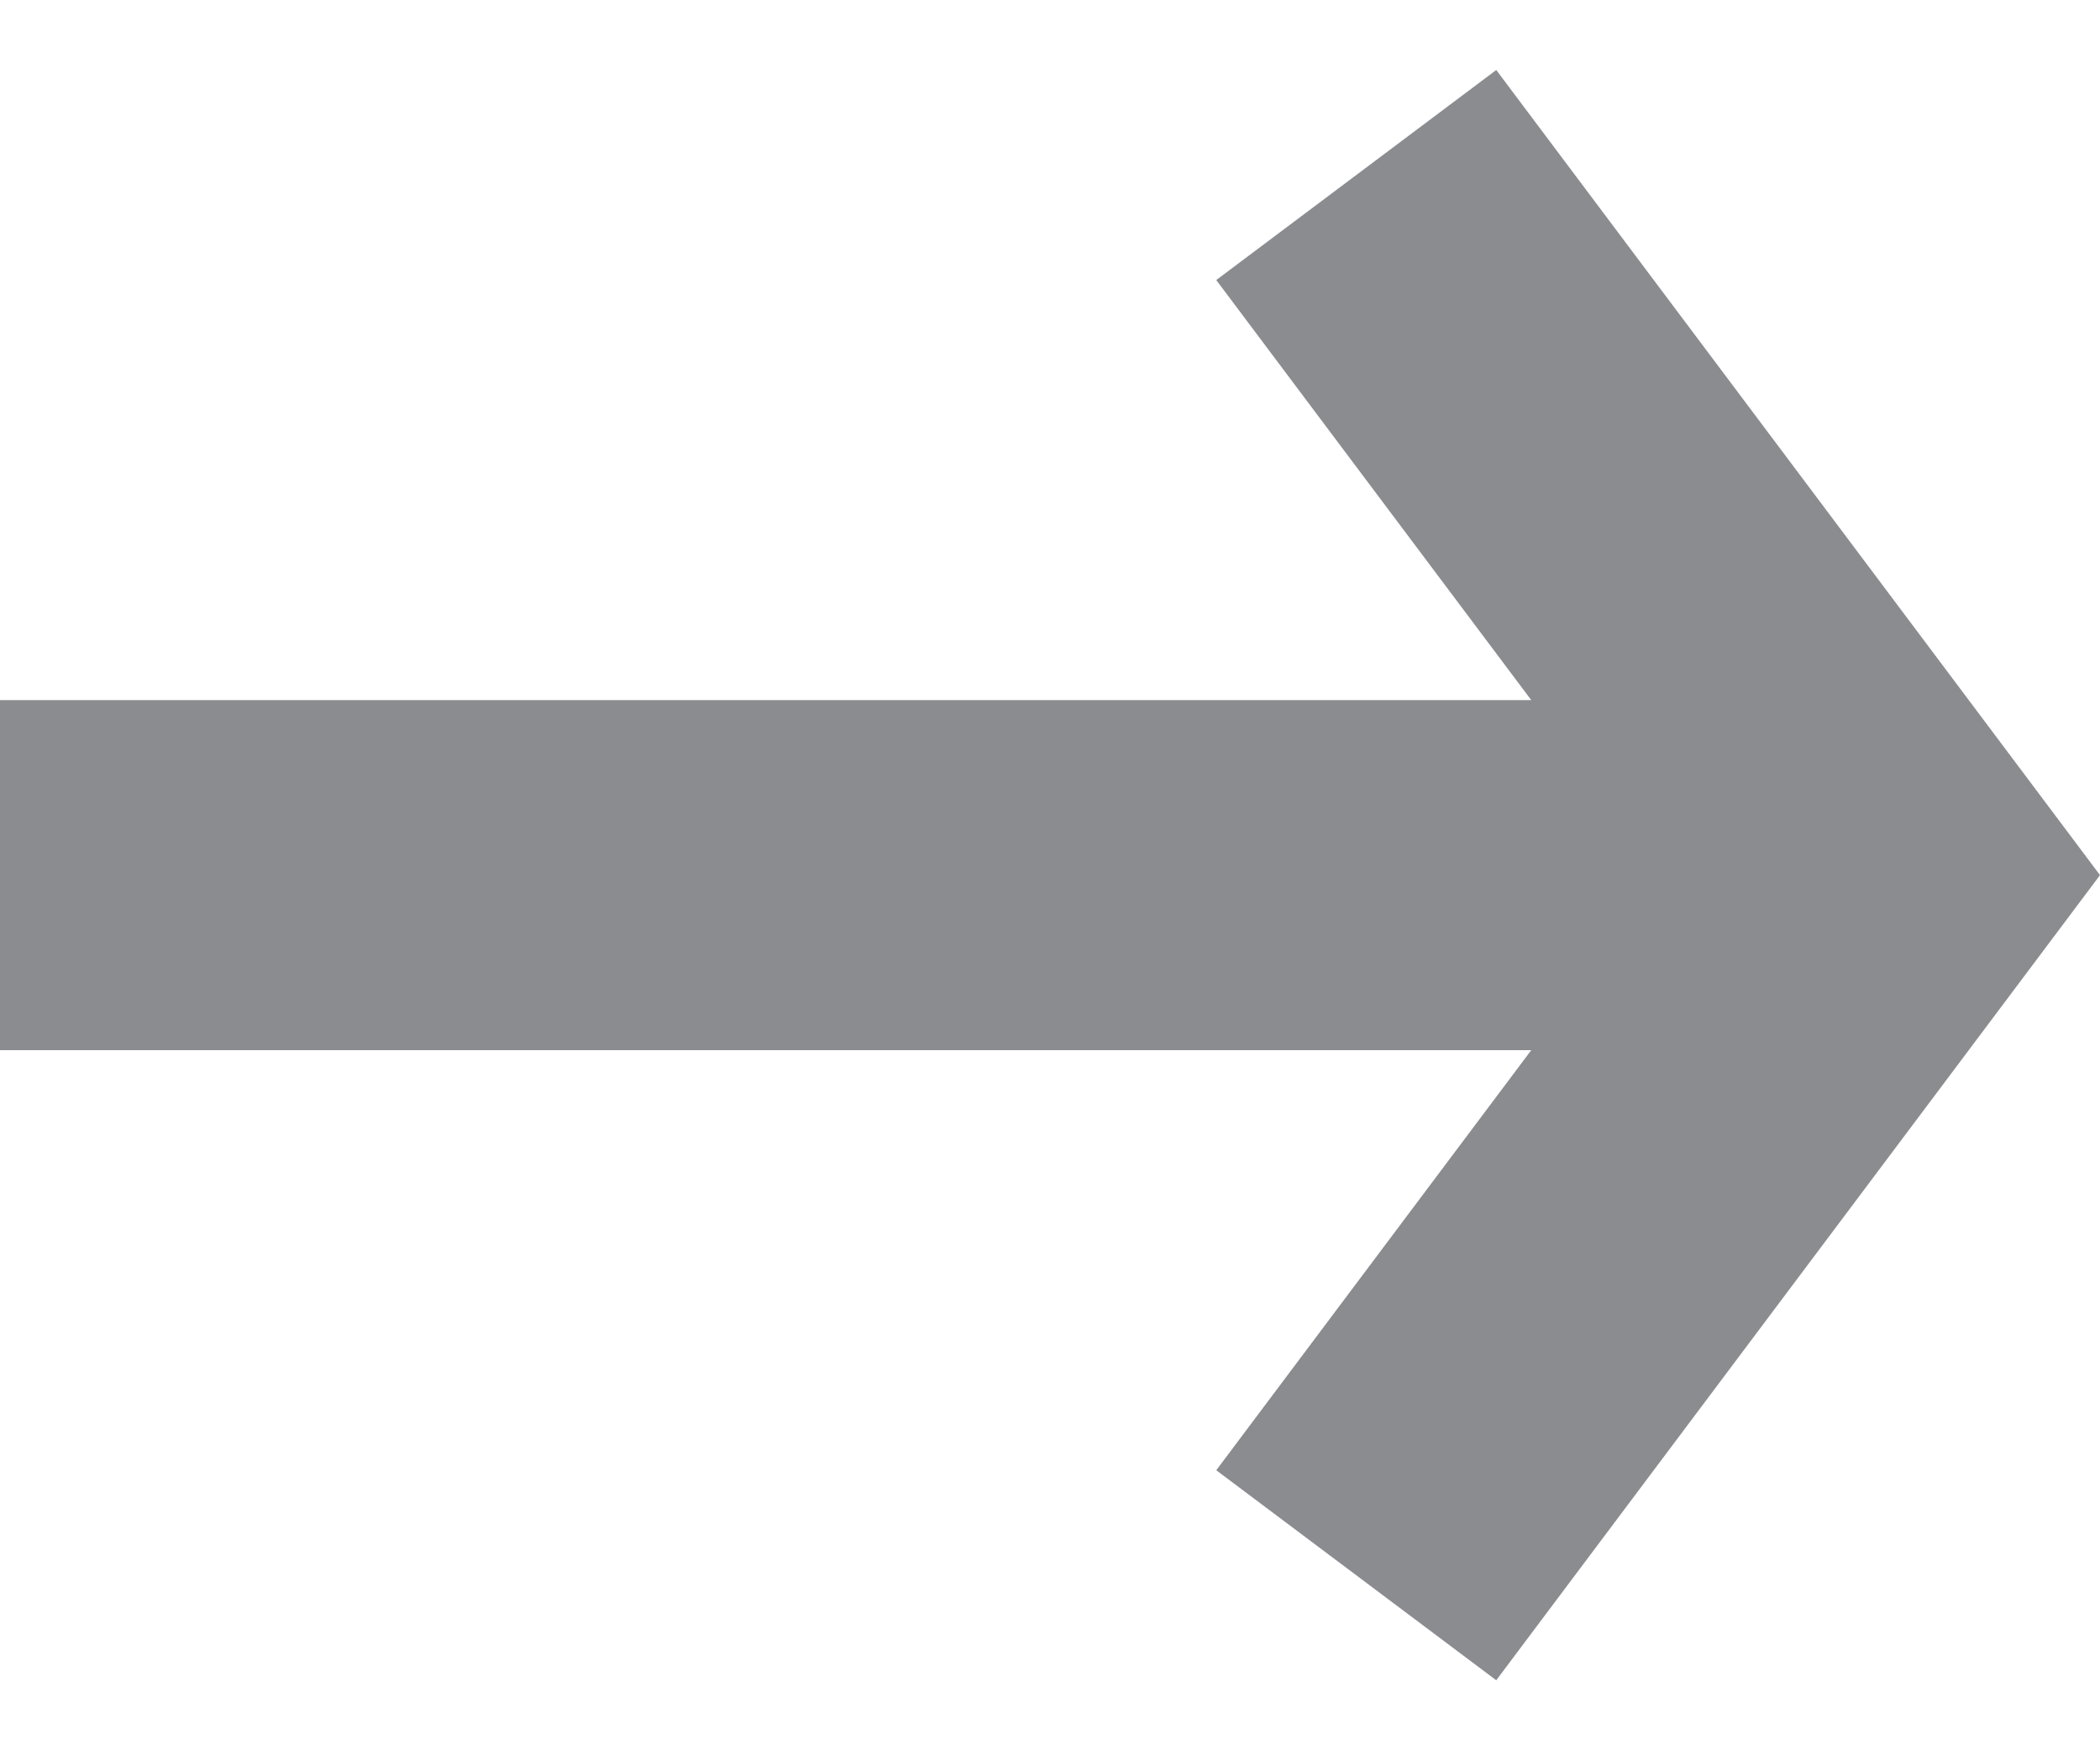 <svg xmlns="http://www.w3.org/2000/svg" xmlns:xlink="http://www.w3.org/1999/xlink" width="12" height="10"><defs><path id="a" d="M1281 917v-2h8.75l-1.8-2.4 1.6-1.2 3.45 4.6-3.45 4.6-1.6-1.2 1.8-2.4z"/></defs><use fill="#8a8c8f" xlink:href="#a" transform="translate(-1281 -911)"/></svg>